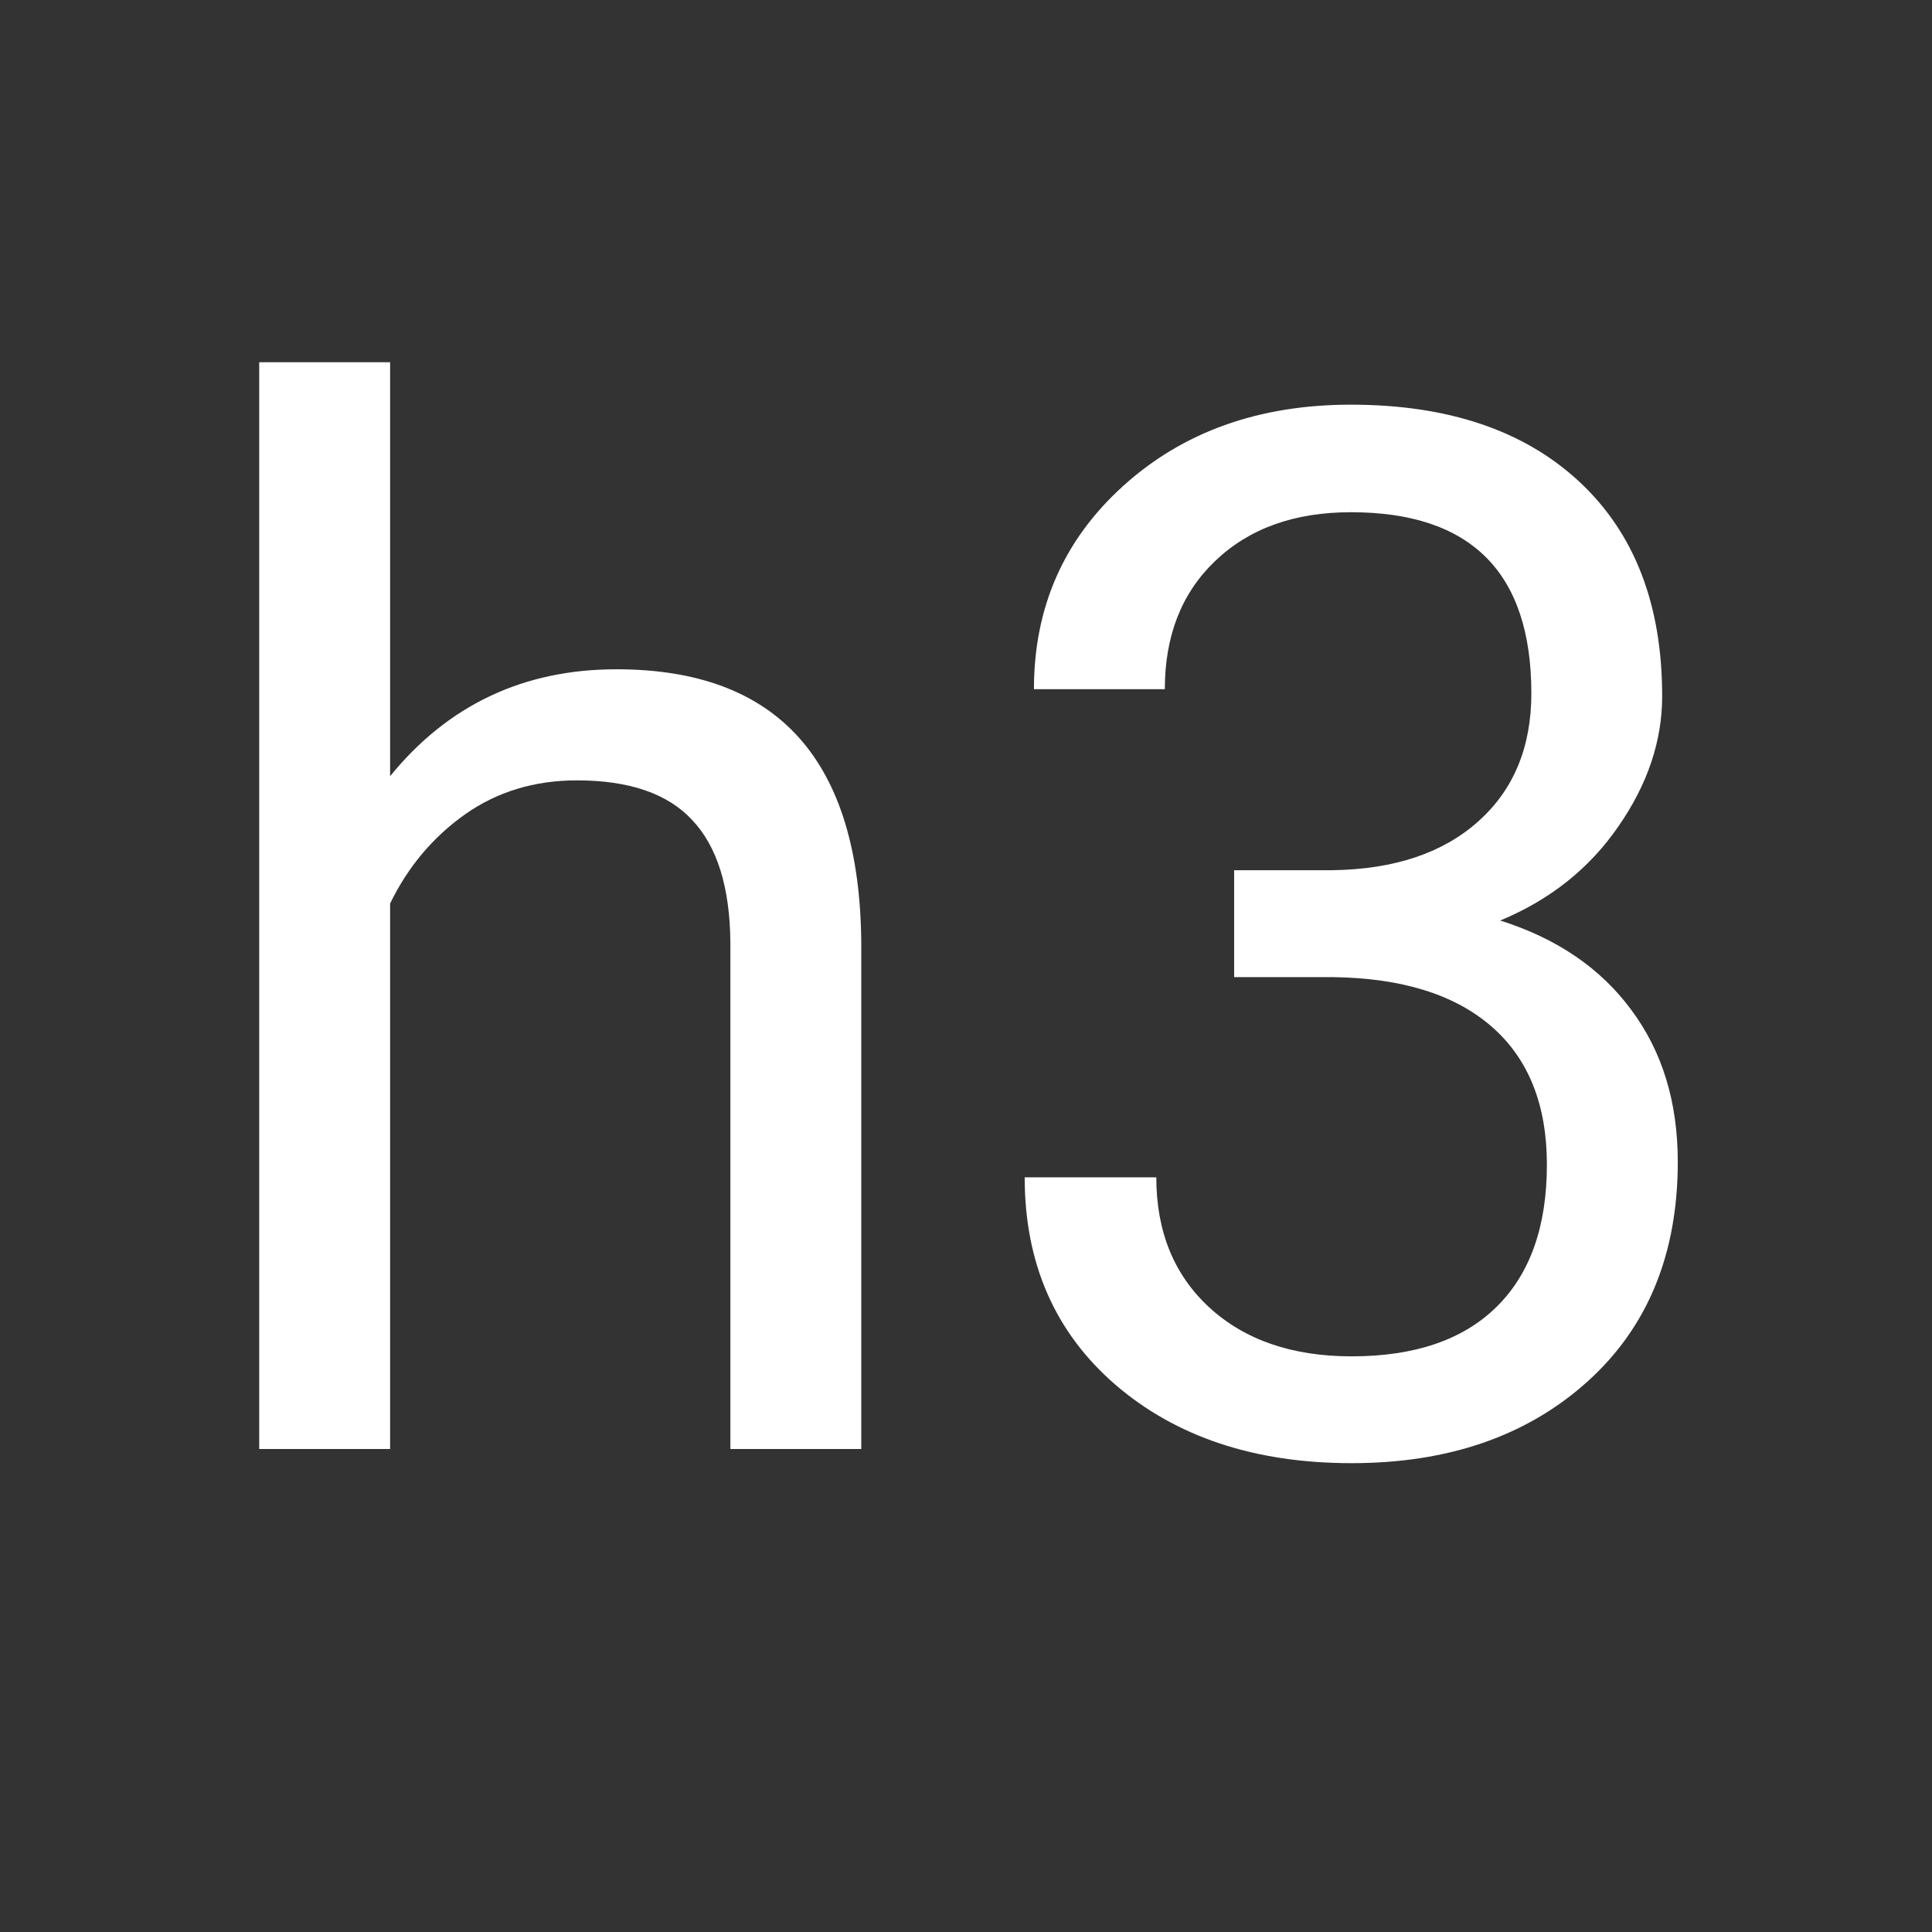 <svg width="24" height="24" viewBox="0 0 24 24" fill="none" xmlns="http://www.w3.org/2000/svg">
<rect x="0" y="0" width="24" height="24" fill="#333333" stroke="none"/>
<path d="M4.846 9.642C5.566 8.757 6.504 8.314 7.658 8.314C9.668 8.314 10.682 9.448 10.699 11.716V18H9.073V11.707C9.067 11.021 8.909 10.515 8.599 10.187C8.294 9.858 7.816 9.694 7.166 9.694C6.639 9.694 6.176 9.835 5.777 10.116C5.379 10.398 5.068 10.767 4.846 11.224V18H3.22V4.5H4.846V9.642Z" fill="white"/>
<path d="M15.331 10.81H16.553C17.32 10.799 17.924 10.597 18.363 10.204C18.803 9.812 19.023 9.281 19.023 8.613C19.023 7.113 18.275 6.363 16.781 6.363C16.078 6.363 15.516 6.565 15.094 6.97C14.678 7.368 14.47 7.898 14.47 8.561H12.844C12.844 7.547 13.213 6.706 13.951 6.038C14.695 5.364 15.639 5.027 16.781 5.027C17.988 5.027 18.935 5.347 19.62 5.985C20.306 6.624 20.648 7.512 20.648 8.648C20.648 9.205 20.467 9.744 20.104 10.266C19.746 10.787 19.257 11.177 18.636 11.435C19.339 11.657 19.881 12.026 20.262 12.542C20.648 13.058 20.842 13.688 20.842 14.432C20.842 15.58 20.467 16.491 19.717 17.165C18.967 17.839 17.991 18.176 16.79 18.176C15.589 18.176 14.61 17.851 13.854 17.2C13.104 16.55 12.729 15.691 12.729 14.625H14.364C14.364 15.299 14.584 15.838 15.023 16.242C15.463 16.646 16.052 16.849 16.79 16.849C17.575 16.849 18.176 16.644 18.592 16.233C19.008 15.823 19.216 15.234 19.216 14.467C19.216 13.723 18.987 13.151 18.53 12.753C18.073 12.354 17.414 12.149 16.553 12.138H15.331V10.81Z" fill="white"/>
</svg>
